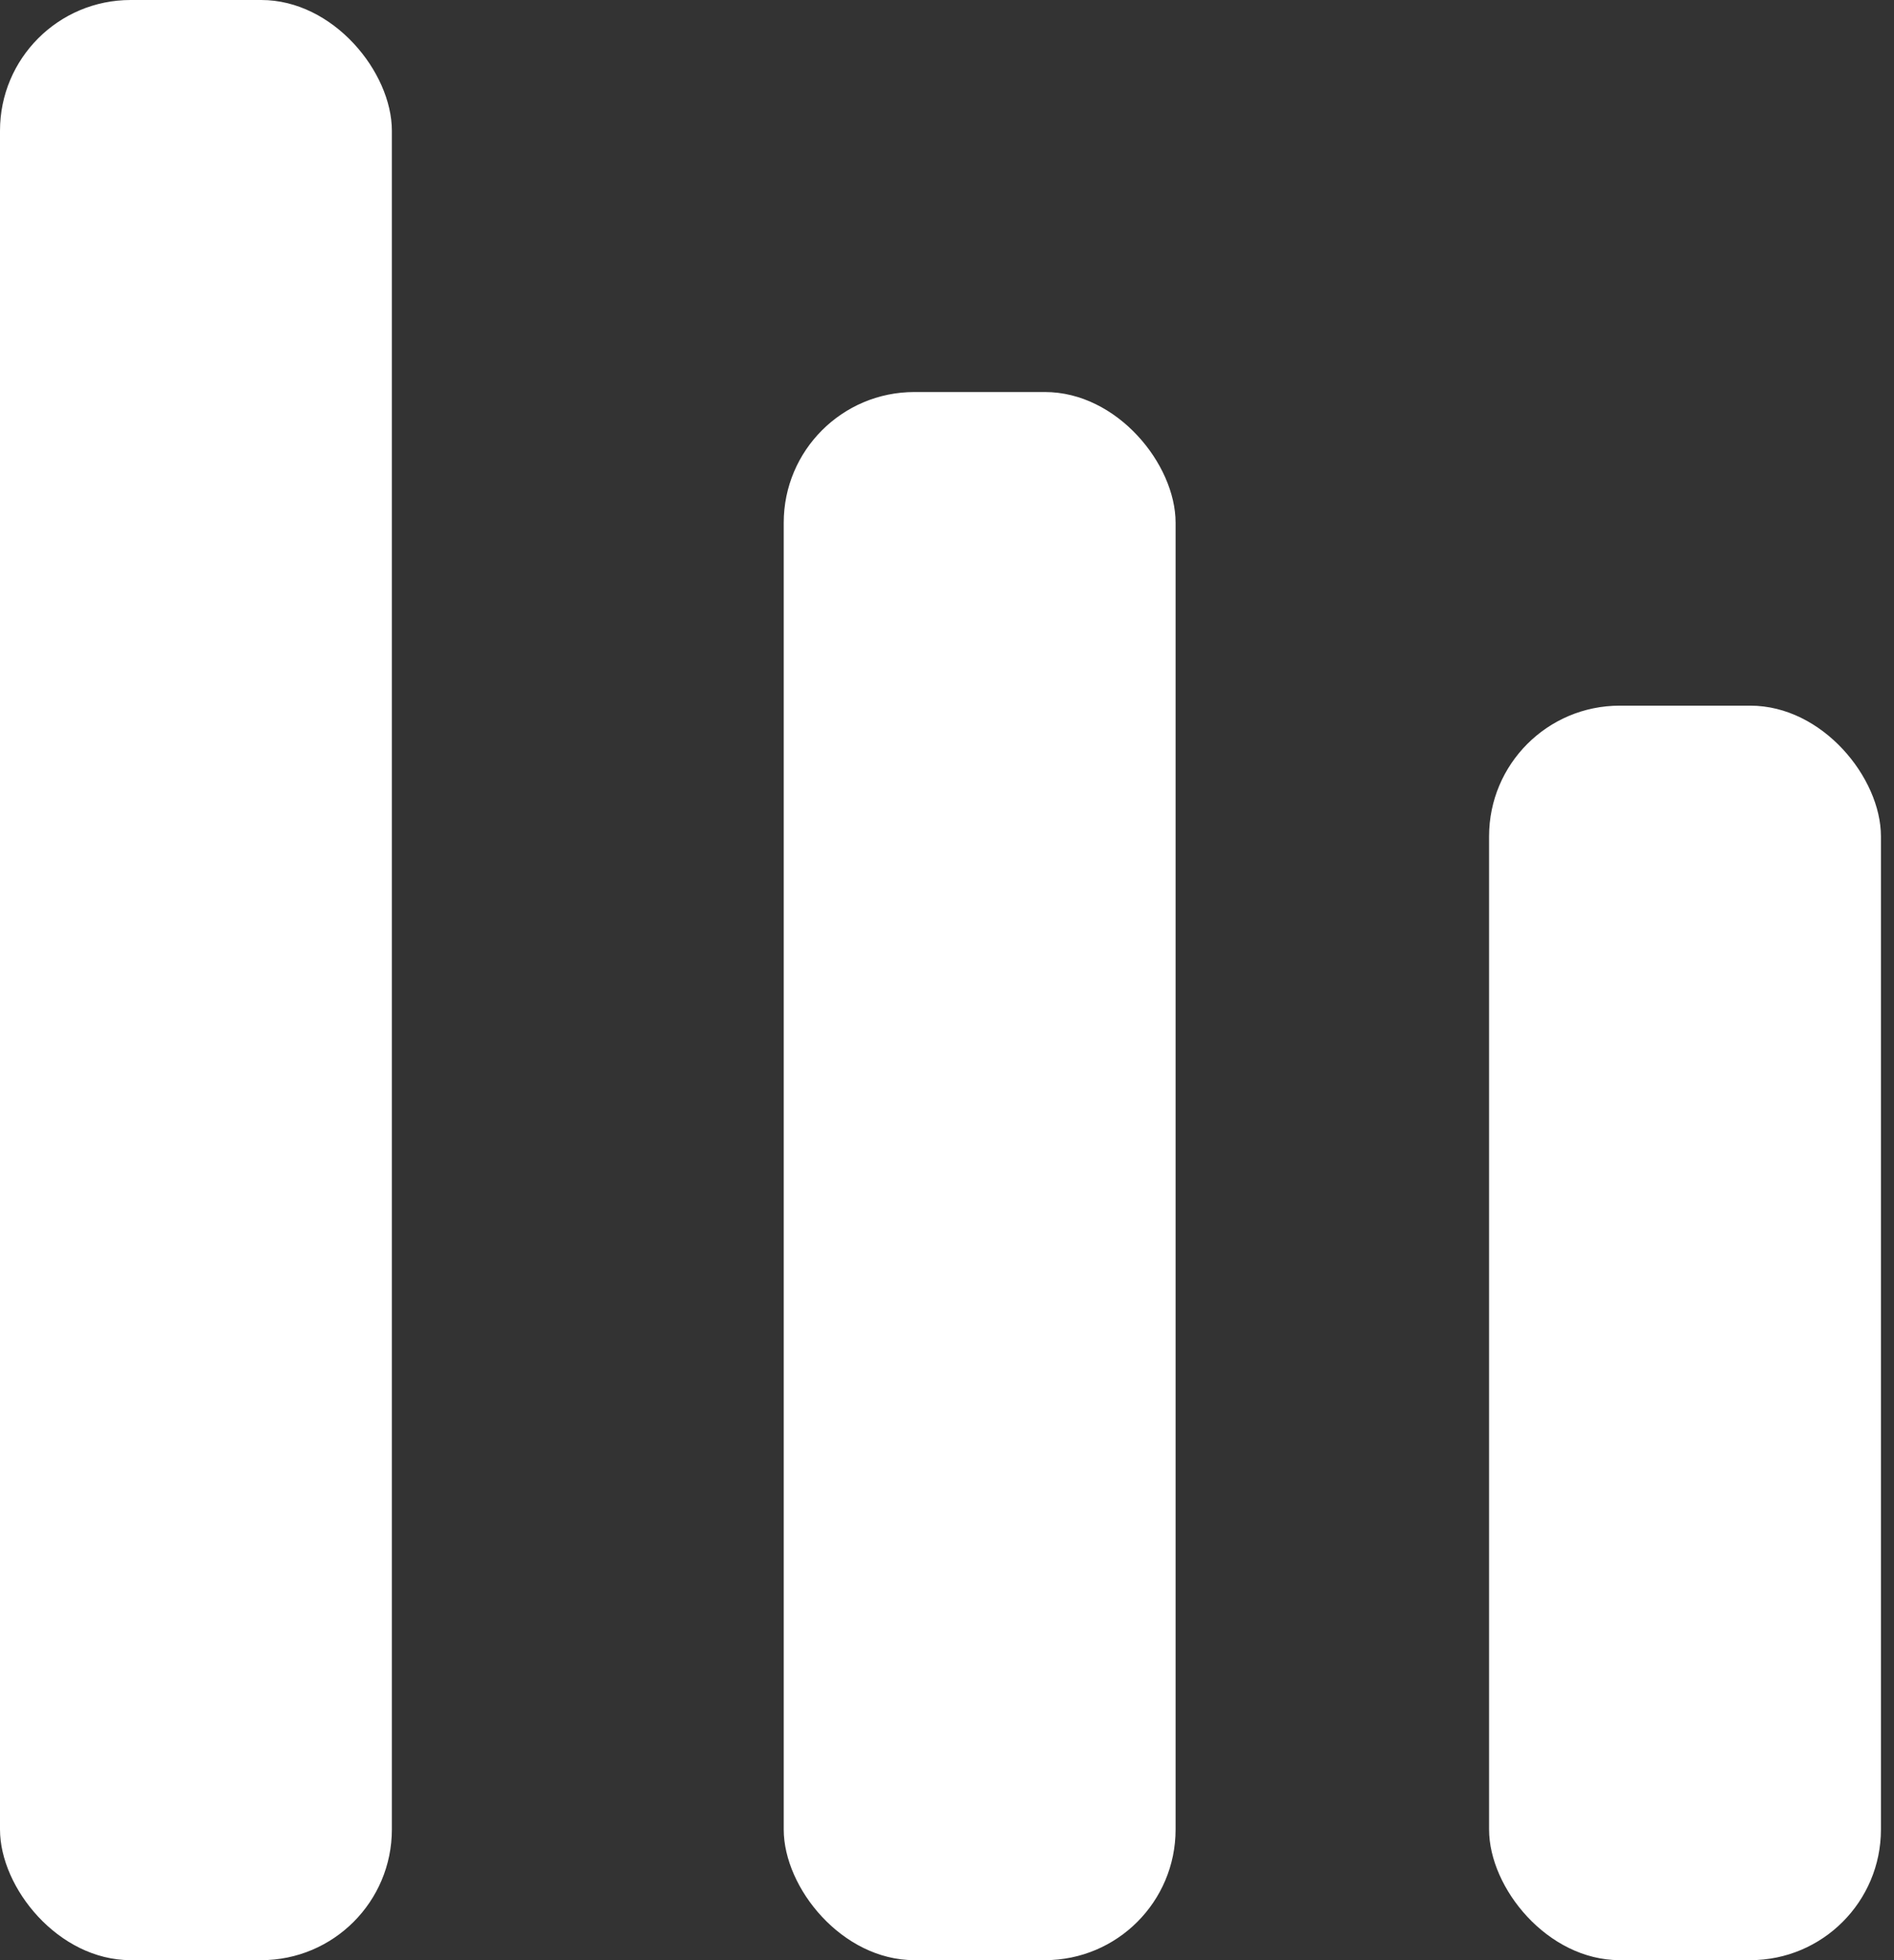 <svg width="29" height="30" viewBox="0 0 29 30" fill="none" xmlns="http://www.w3.org/2000/svg">
<rect x="0" y="0" width="29" height="30" fill="#333333" stroke="none"/>
<rect width="6" height="30" rx="2" fill="white"/>
<rect x="12" y="6" width="6" height="24" rx="2" fill="white"/>
<rect x="22.8" y="10.8" width="6" height="19.2" rx="2" fill="white"/>
</svg>
